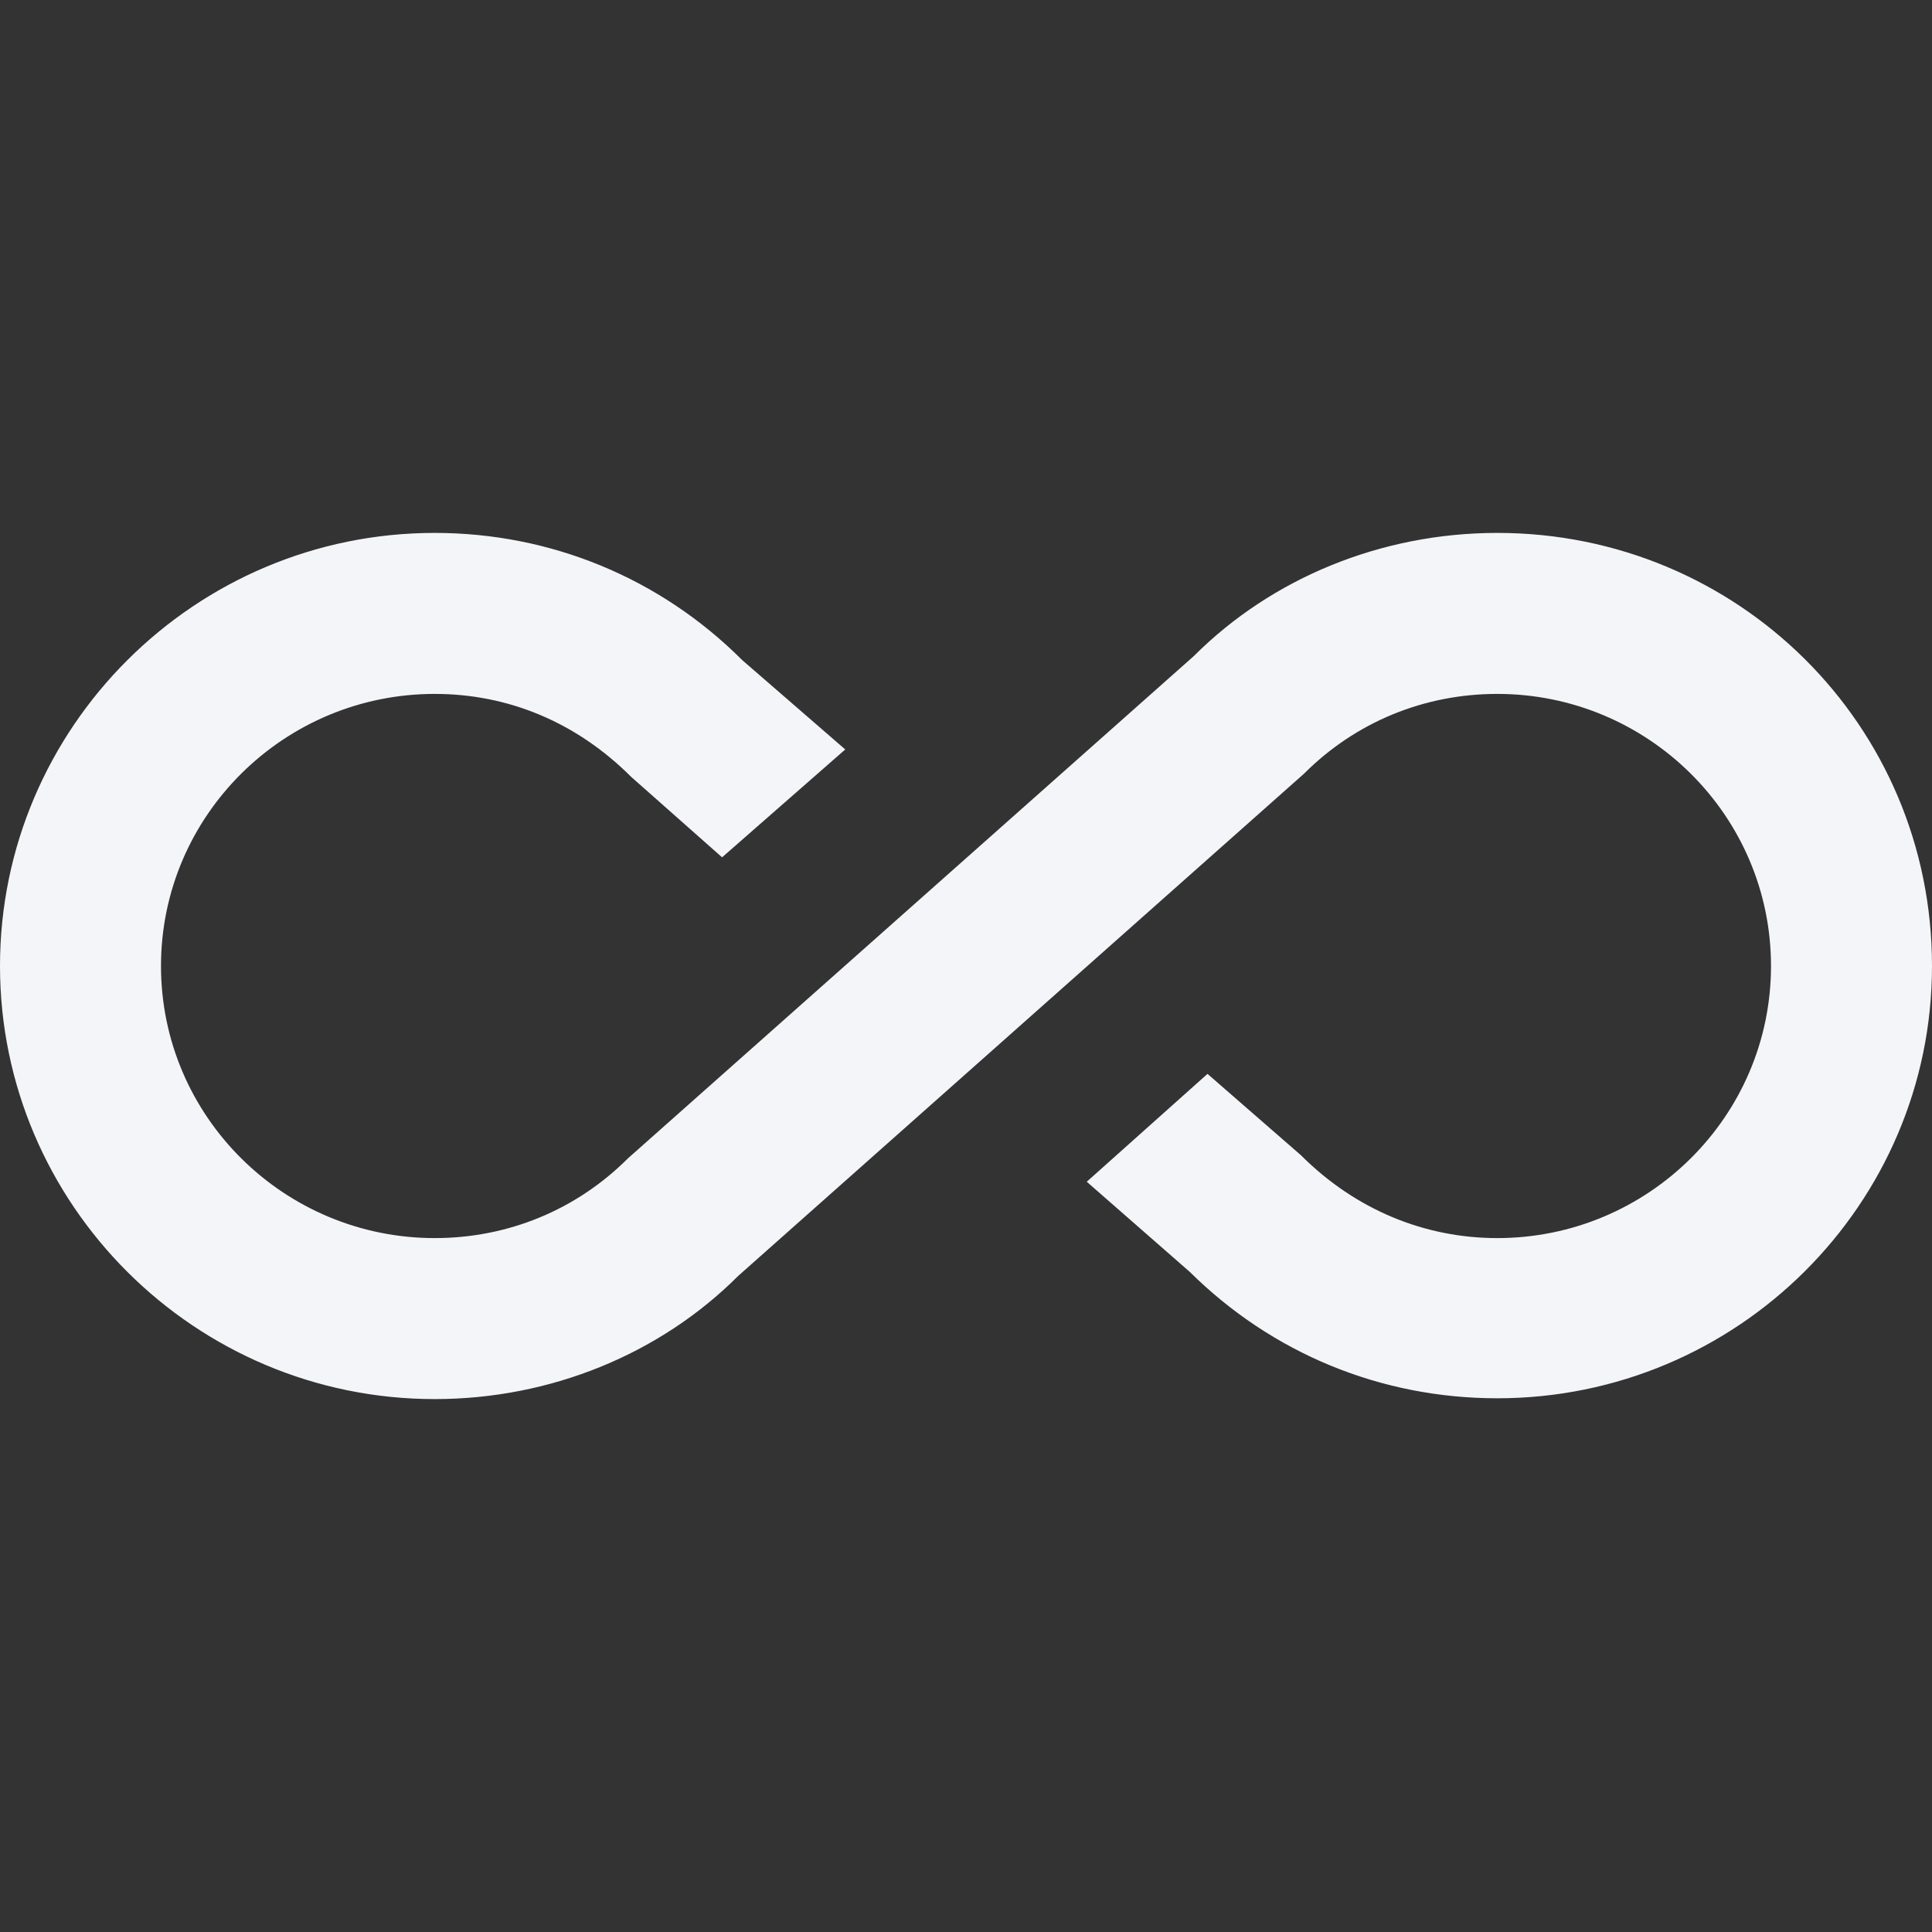 <?xml version="1.0" encoding="UTF-8"?><!DOCTYPE svg PUBLIC "-//W3C//DTD SVG 1.1//EN" "http://www.w3.org/Graphics/SVG/1.1/DTD/svg11.dtd"><svg fill="#f4f5f8" xmlns="http://www.w3.org/2000/svg" xmlns:xlink="http://www.w3.org/1999/xlink" version="1.1" id="mdi-all-inclusive" width="24" height="24" viewBox="0 0 24 24"><rect x="0" y="0" width="24" height="24" fill="#333333" stroke="none"/><path d="M18.6,6.62C17.16,6.62 15.8,7.18 14.83,8.15L7.8,14.39C7.16,15.03 6.31,15.38 5.4,15.38C3.53,15.38 2,13.87 2,12C2,10.13 3.53,8.62 5.4,8.62C6.31,8.62 7.16,8.97 7.84,9.65L8.97,10.65L10.5,9.31L9.22,8.2C8.2,7.18 6.84,6.62 5.4,6.62C2.42,6.62 0,9.04 0,12C0,14.96 2.42,17.38 5.4,17.38C6.84,17.38 8.2,16.82 9.17,15.85L16.2,9.61C16.84,8.97 17.69,8.62 18.6,8.62C20.47,8.62 22,10.13 22,12C22,13.87 20.47,15.38 18.6,15.38C17.7,15.38 16.84,15.03 16.16,14.35L15,13.34L13.5,14.68L14.78,15.8C15.8,16.81 17.15,17.37 18.6,17.37C21.58,17.37 24,14.96 24,12C24,9 21.58,6.62 18.6,6.62Z" /></svg>